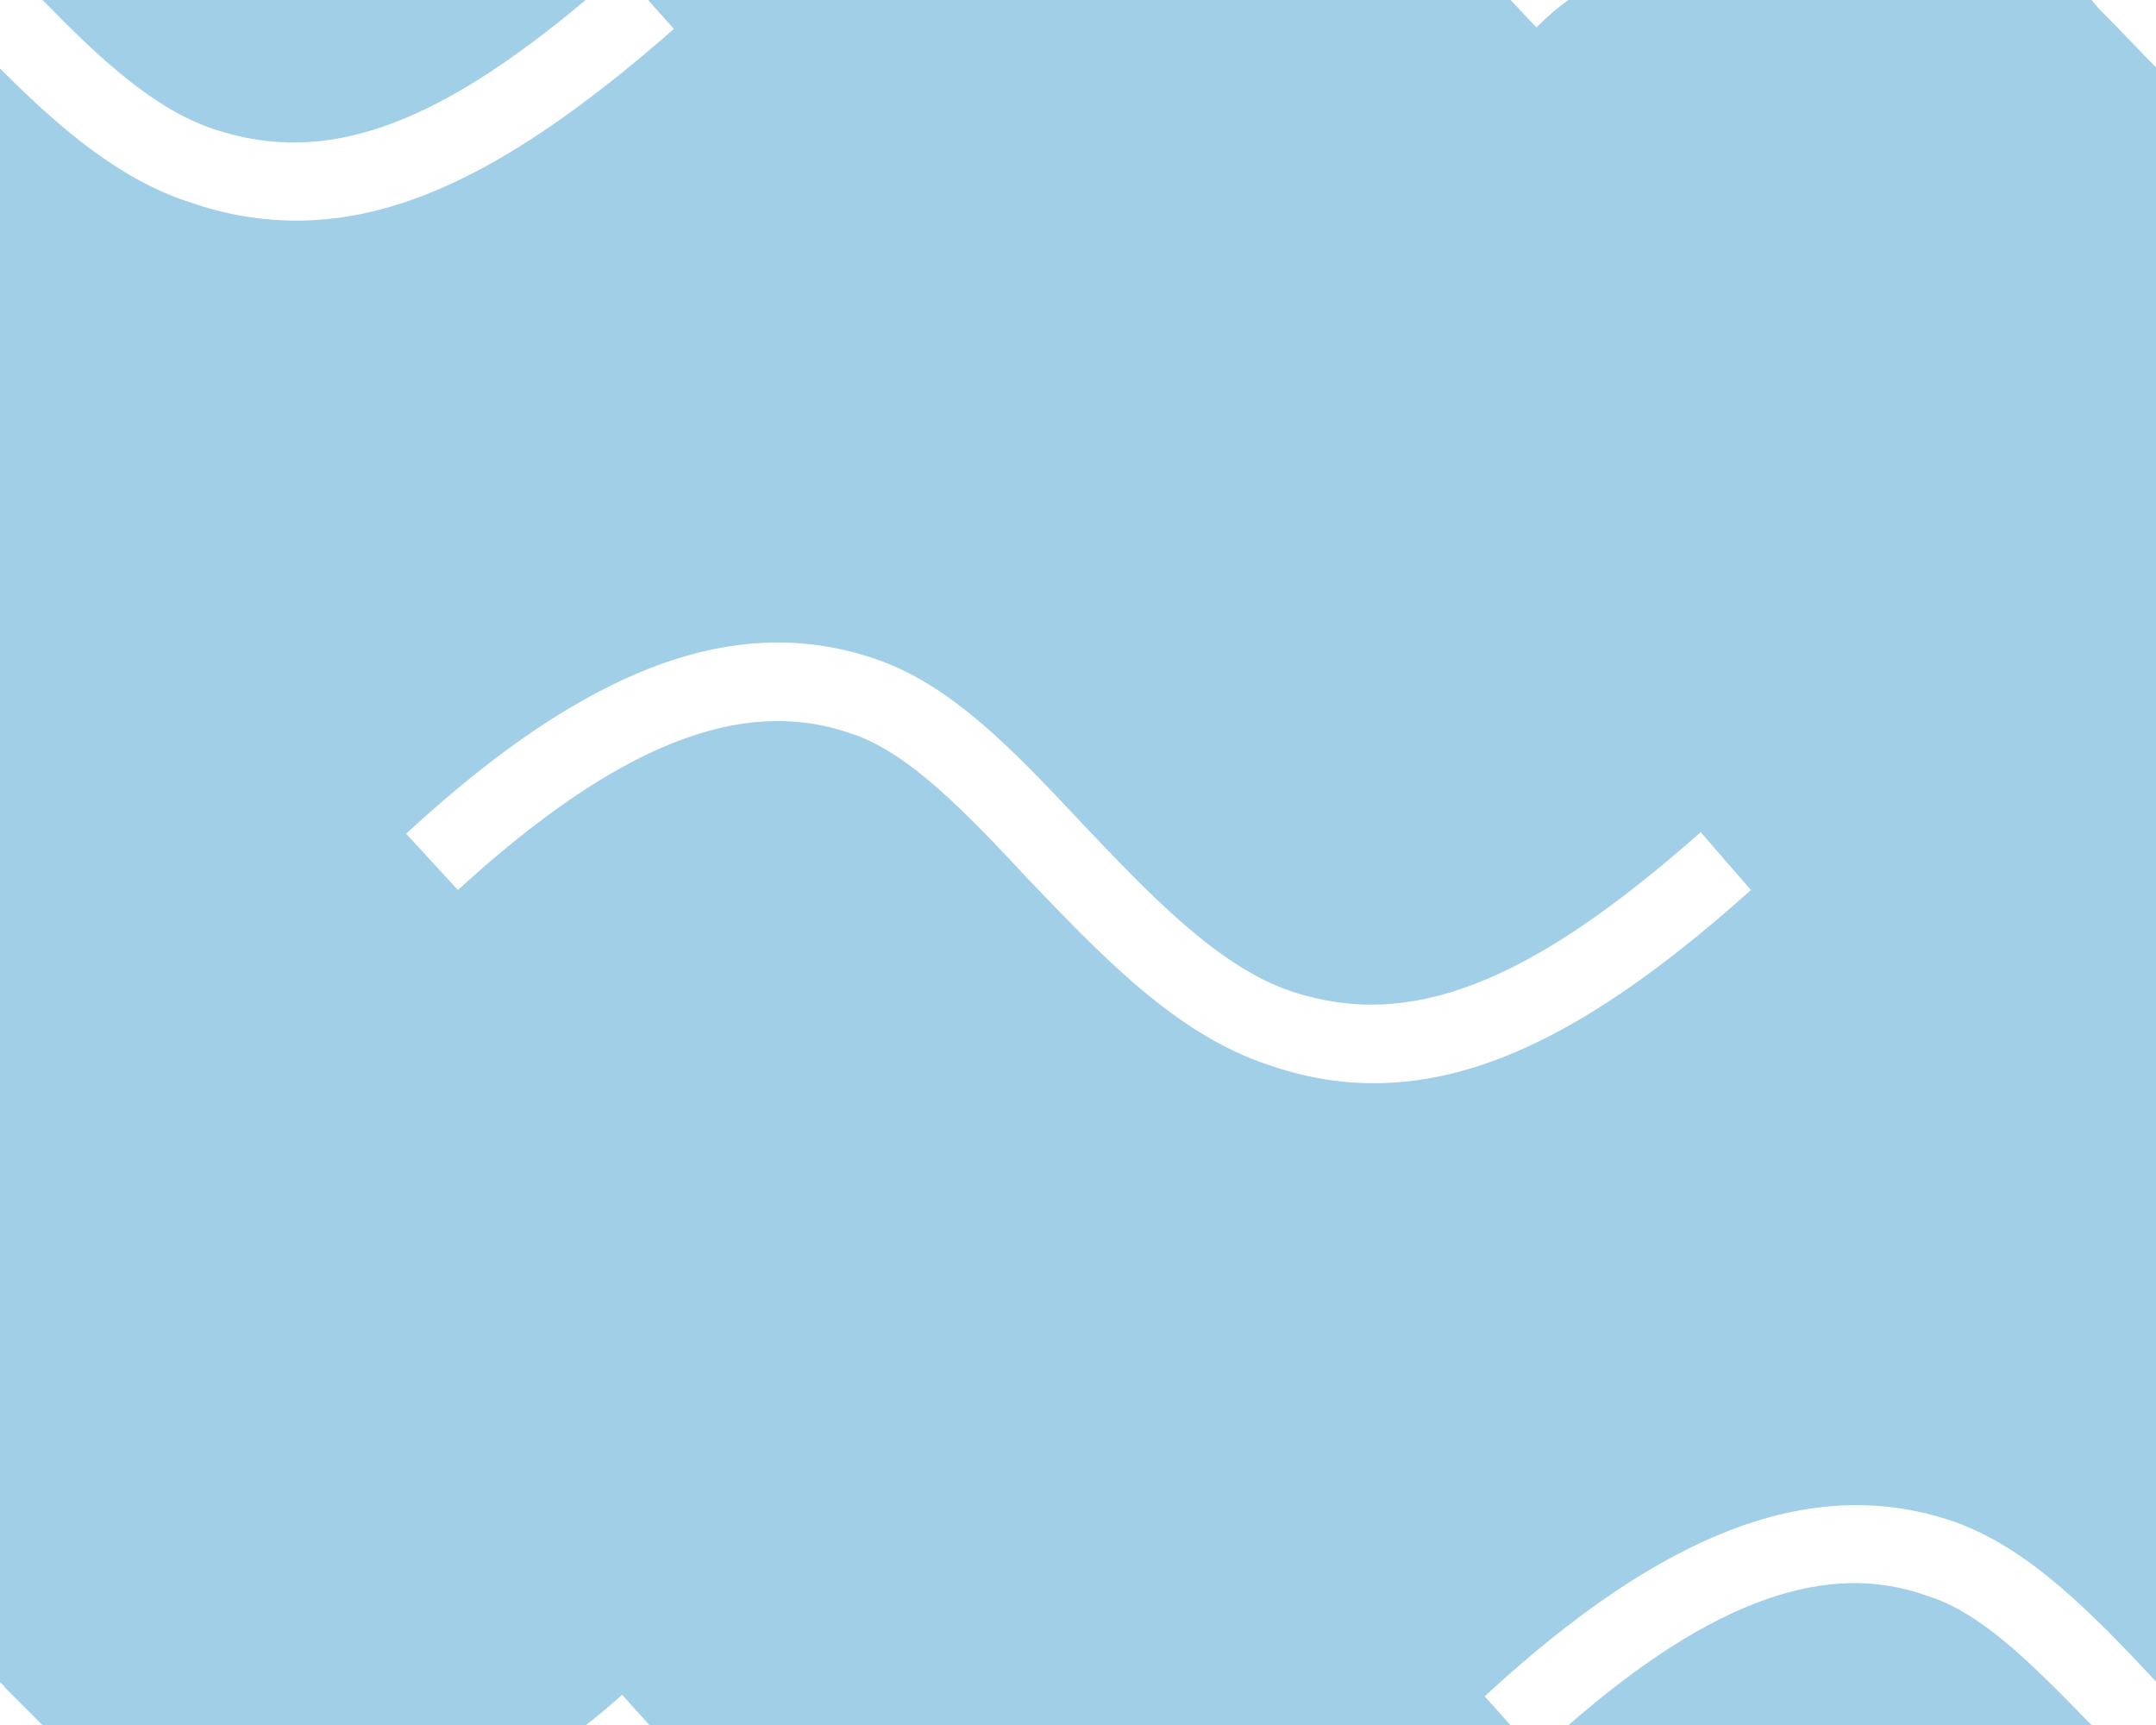<?xml version="1.0" encoding="UTF-8"?>
<svg id="Layer_1" data-name="Layer 1" xmlns="http://www.w3.org/2000/svg" viewBox="0 0 14.173 11.339">
  <defs>
    <style>
      .cls-1 {
        fill: none;
      }

      .cls-2 {
        fill: #fff;
      }

      .cls-3 {
        fill: #a1cfe8;
      }
    </style>
  </defs>
  <rect class="cls-3" width="14.18" height="11.34"/>
  <path class="cls-2" d="M9.93,11.34l-.17-.19c1.19-1.1,2.17-1.46,3.08-1.15,.49,.17,.91,.6,1.34,1.06v.28h-.43c-.38-.39-.72-.74-1.08-.85-.66-.24-1.42,.03-2.36,.85"/>
  <g>
    <path class="cls-2" d="M.28,11.34h-.28v-.28c.02,.01,.03,.03,.04,.04l.24,.24Z"/>
    <path class="cls-2" d="M4.27,11.34h-.42c.08-.06,.16-.13,.24-.2l.18,.2Z"/>
  </g>
  <path class="cls-2" d="M11.51,5.85c-.97,.87-1.74,1.27-2.48,1.27-.23,0-.46-.04-.69-.12-.61-.2-1.1-.72-1.58-1.22-.4-.43-.79-.84-1.17-.96-.72-.25-1.54,.08-2.58,1.03l-.34-.37c1.19-1.1,2.17-1.46,3.08-1.15,.51,.17,.93,.62,1.38,1.1,.43,.45,.88,.93,1.37,1.09,.77,.25,1.55-.05,2.68-1.05l.33,.38Z"/>
  <g>
    <path class="cls-2" d="M10.31,0c-.07,.05-.14,.11-.21,.18l-.17-.18h.38Z"/>
    <path class="cls-2" d="M14.18,0V.45c-.11-.11-.22-.23-.33-.34-.04-.04-.07-.07-.1-.11h.43Z"/>
  </g>
  <path class="cls-2" d="M4.43,.19c-.98,.86-1.74,1.26-2.48,1.26-.24,0-.47-.04-.7-.12-.47-.15-.87-.5-1.25-.88v-.45H.28c.36,.37,.73,.72,1.13,.85,.72,.24,1.44-.01,2.44-.85h.41l.17,.19Z"/>
  <g>
    <path class="cls-1" d="M.04,11.1l.24,.24h-.28v-.28c.02,.01,.03,.03,.04,.04Z"/>
    <path class="cls-1" d="M4.43,.19c-.98,.86-1.74,1.26-2.48,1.26-.24,0-.47-.04-.7-.12-.47-.15-.87-.5-1.25-.88v-.45H.28c.36,.37,.73,.72,1.13,.85,.72,.24,1.44-.01,2.44-.85h.41l.17,.19Z"/>
    <path class="cls-1" d="M4.09,11.14l.18,.2h-.42c.08-.06,.16-.13,.24-.2Z"/>
    <path class="cls-1" d="M11.51,5.85c-.97,.87-1.74,1.27-2.48,1.27-.23,0-.46-.04-.69-.12-.61-.2-1.1-.72-1.58-1.22-.4-.43-.79-.84-1.17-.96-.72-.25-1.54,.08-2.58,1.03l-.34-.37c1.19-1.1,2.17-1.46,3.08-1.15,.51,.17,.93,.62,1.38,1.1,.43,.45,.88,.93,1.37,1.09,.77,.25,1.55-.05,2.68-1.05l.33,.38Z"/>
    <path class="cls-1" d="M10.1,.18l-.17-.18h.38c-.07,.05-.14,.11-.21,.18Z"/>
    <path class="cls-1" d="M14.18,11.06v.28h-.43c-.38-.39-.72-.74-1.08-.85-.66-.24-1.42,.03-2.36,.85h-.38l-.17-.19c1.19-1.1,2.17-1.46,3.08-1.15,.49,.17,.91,.6,1.34,1.06Z"/>
    <path class="cls-1" d="M14.18,0V.45c-.11-.11-.22-.23-.33-.34-.04-.04-.07-.07-.1-.11h.43Z"/>
  </g>
</svg>